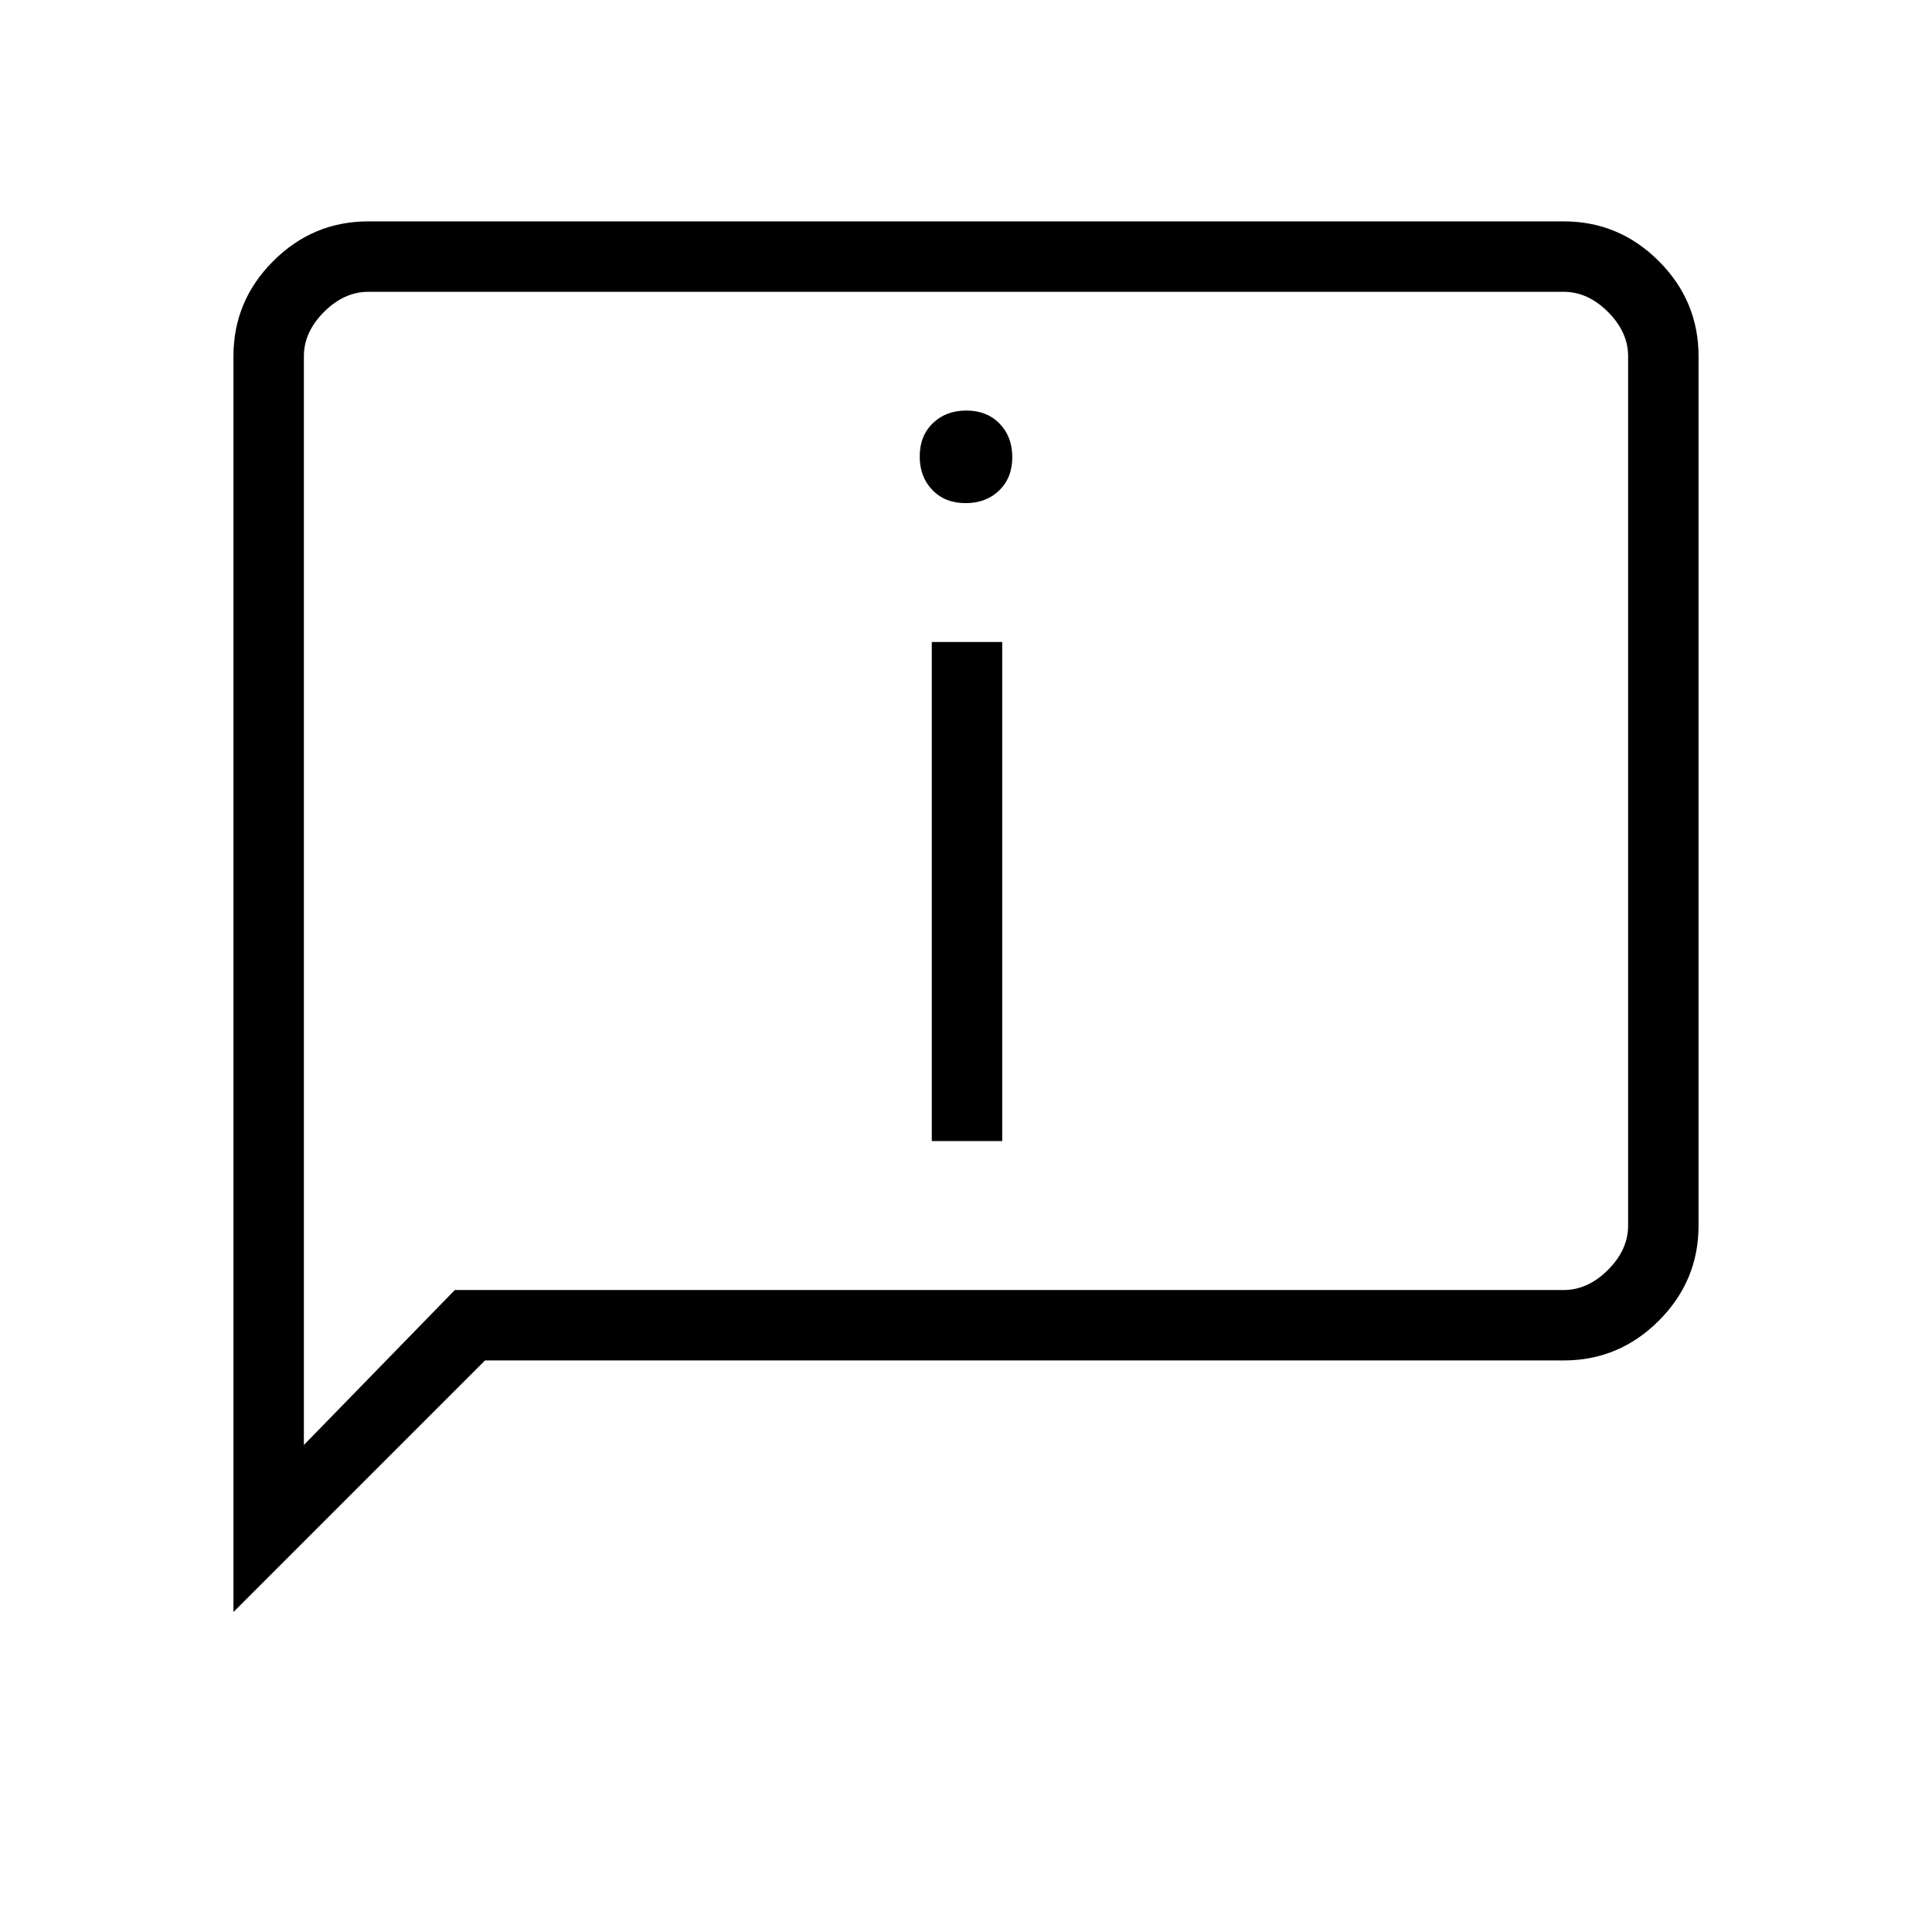 <svg xmlns="http://www.w3.org/2000/svg" height="48" viewBox="0 -960 960 960" width="48"><path d="M479.807-710q10.193 0 16.693-6.307 6.5-6.307 6.5-16.5t-6.307-16.693q-6.307-6.5-16.5-6.5t-16.693 6.307q-6.5 6.307-6.5 16.5t6.307 16.693q6.307 6.5 16.5 6.5ZM463-393h35v-248h-35v248ZM116-159v-624q0-27.5 19.75-47.25T183-850h594q27.5 0 47.25 19.75T844-783v432q0 27.5-19.75 47.25T777-284H241L116-159Zm110-160h551q12 0 22-10t10-22v-432q0-12-10-22t-22-10H183q-12 0-22 10t-10 22v541l75-77Zm-75 0v-496 496Z"/></svg>